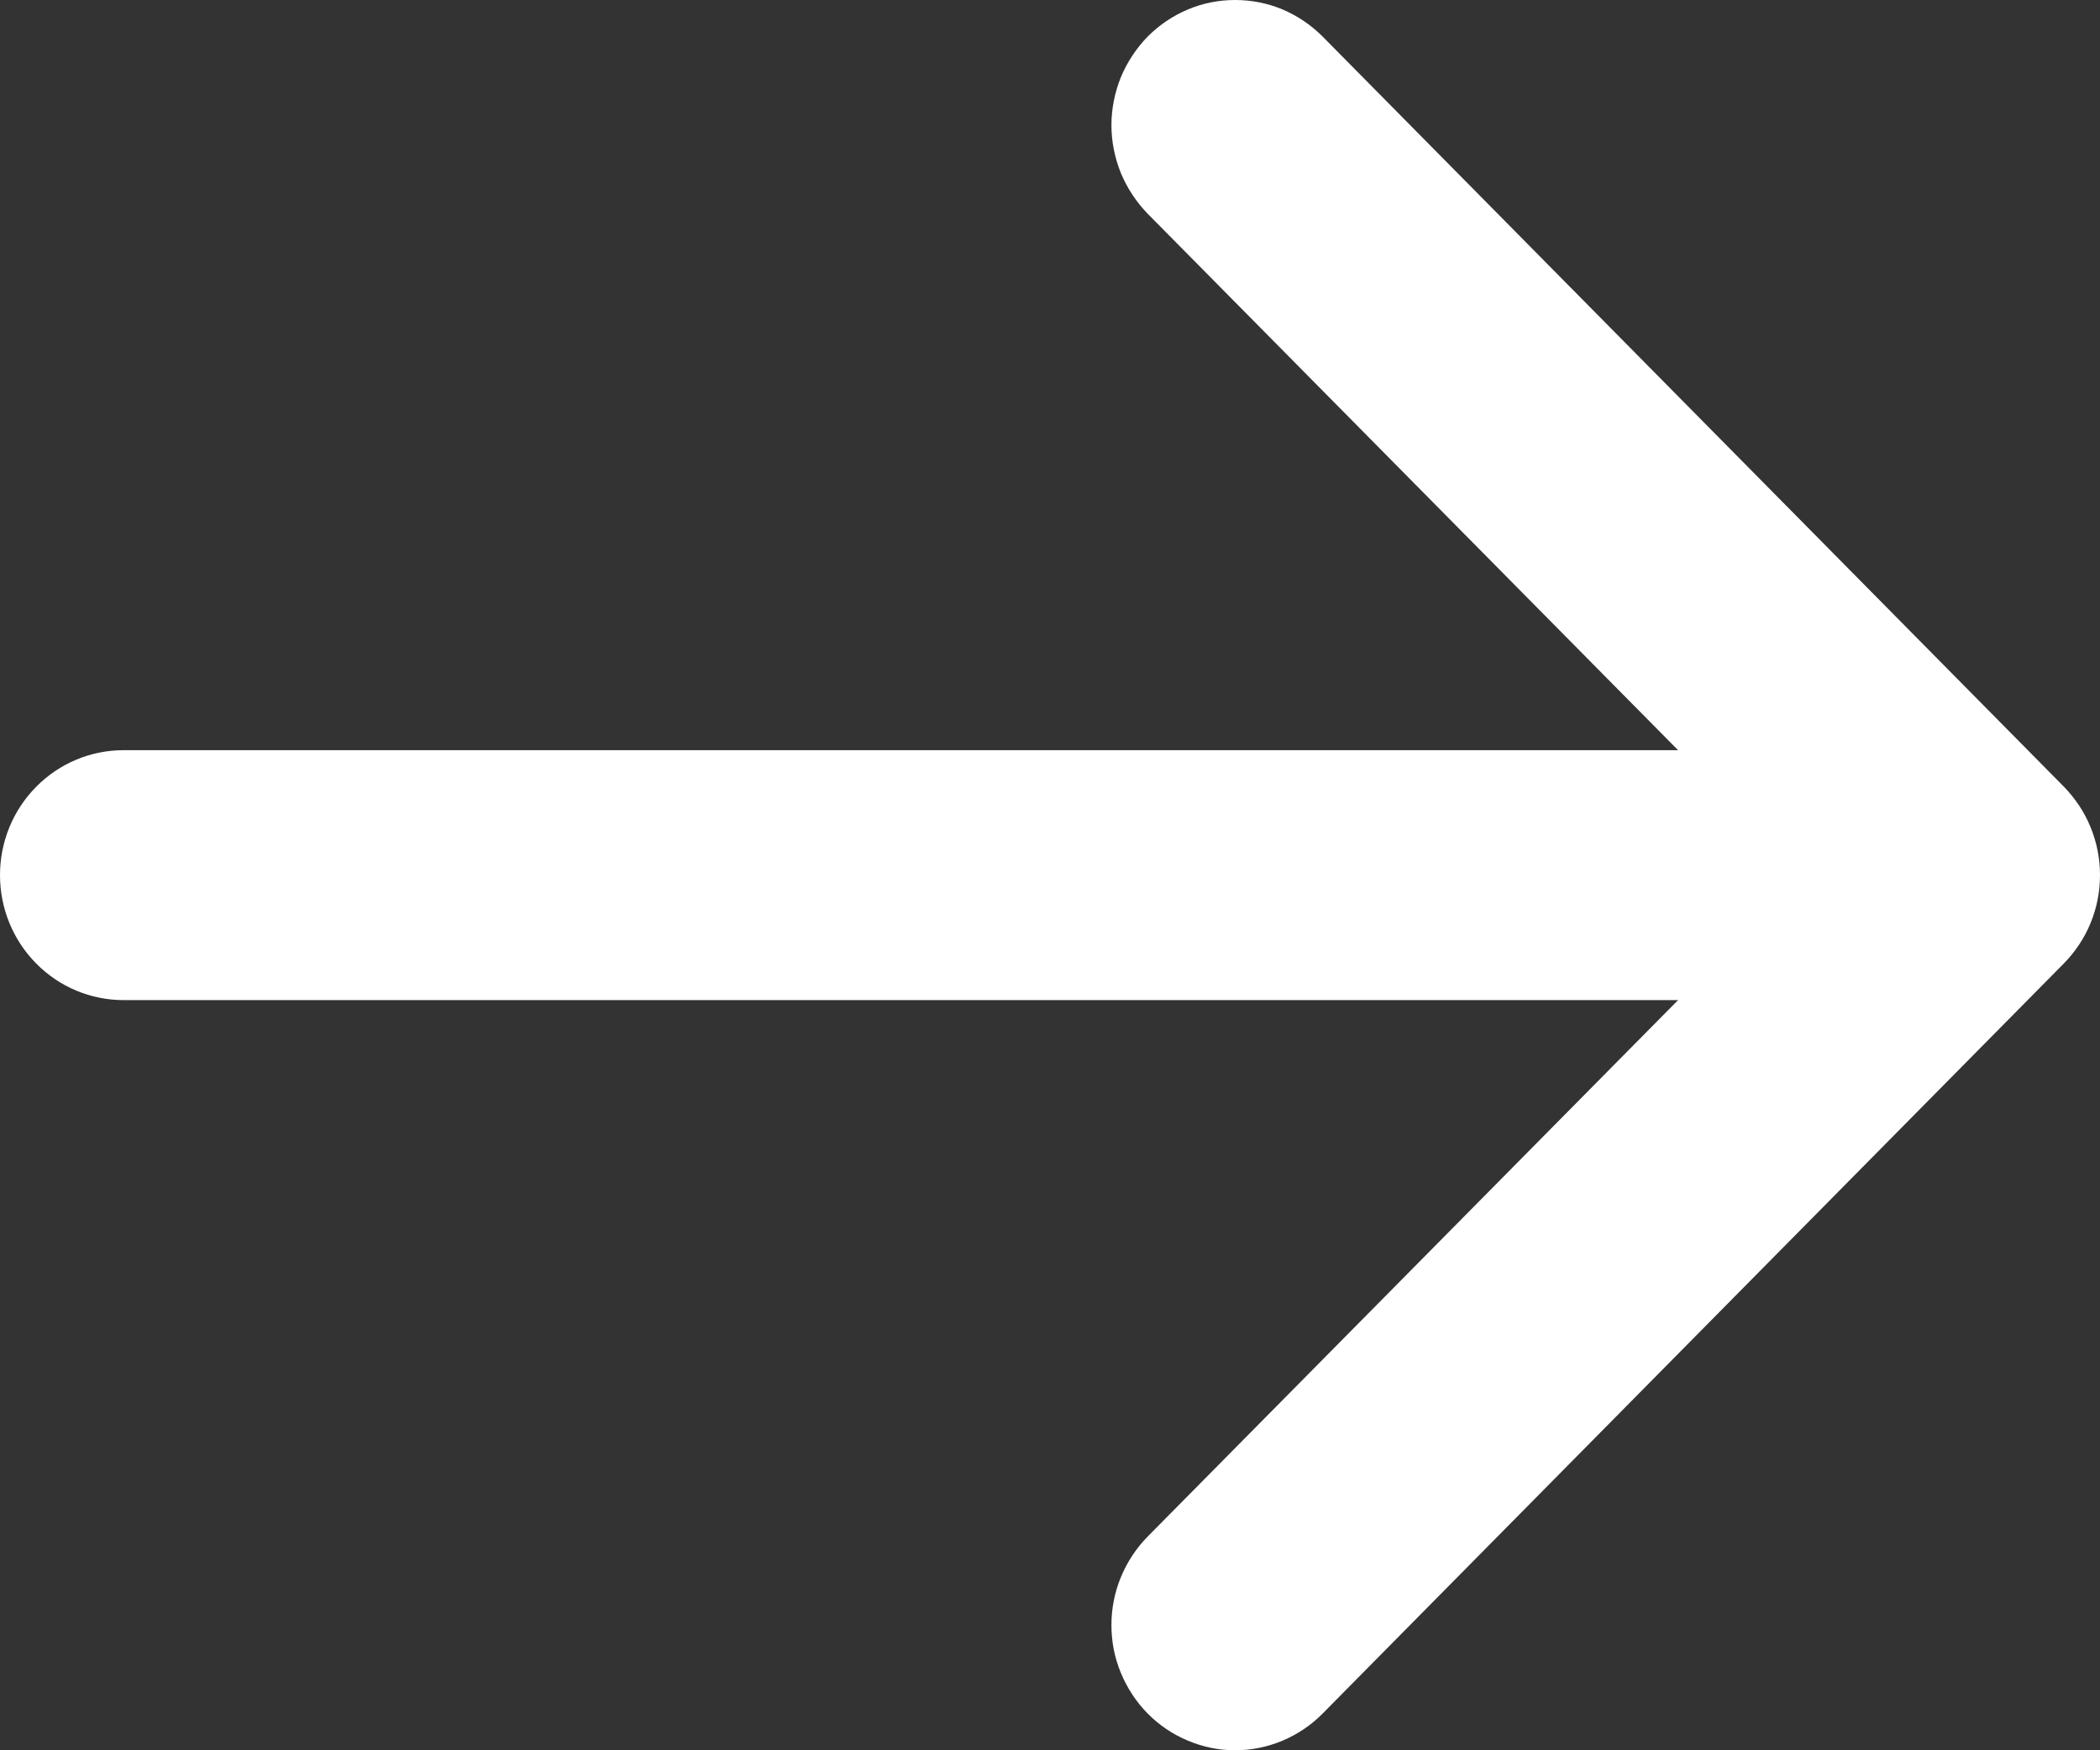 <svg width="12" height="10" viewBox="0 0 12 10" fill="none" xmlns="http://www.w3.org/2000/svg">
<rect x="0" y="0" width="12" height="10" fill="#333333" stroke="none"/>
<path fill-rule="evenodd" clip-rule="evenodd" d="M6.558 9.79C6.493 9.724 6.441 9.645 6.405 9.558C6.369 9.472 6.351 9.379 6.351 9.285C6.351 9.191 6.369 9.098 6.405 9.011C6.441 8.924 6.493 8.845 6.558 8.779L10.295 5L6.558 1.221C6.493 1.154 6.441 1.075 6.405 0.989C6.37 0.902 6.351 0.809 6.351 0.715C6.351 0.621 6.37 0.528 6.405 0.441C6.441 0.355 6.493 0.276 6.558 0.209C6.624 0.143 6.702 0.09 6.788 0.054C6.873 0.018 6.965 -1.85098e-09 7.058 0C7.151 1.85098e-09 7.243 0.018 7.329 0.054C7.414 0.09 7.492 0.143 7.558 0.209L11.793 4.494C11.858 4.561 11.911 4.639 11.946 4.726C11.982 4.813 12 4.906 12 5C12 5.094 11.982 5.187 11.946 5.274C11.911 5.36 11.858 5.439 11.793 5.505L7.558 9.79C7.492 9.857 7.414 9.909 7.329 9.945C7.243 9.981 7.151 10 7.058 10C6.965 10 6.873 9.981 6.788 9.945C6.702 9.909 6.624 9.857 6.558 9.79Z" fill="white"/>
<path fill-rule="evenodd" clip-rule="evenodd" d="M0 5C0 4.81 0.074 4.629 0.207 4.495C0.339 4.361 0.519 4.286 0.706 4.286L9.881 4.286C10.069 4.286 10.248 4.361 10.38 4.495C10.513 4.629 10.587 4.81 10.587 5C10.587 5.189 10.513 5.371 10.38 5.505C10.248 5.639 10.069 5.714 9.881 5.714H0.706C0.519 5.714 0.339 5.639 0.207 5.505C0.074 5.371 0 5.189 0 5Z" fill="white"/>
</svg>
